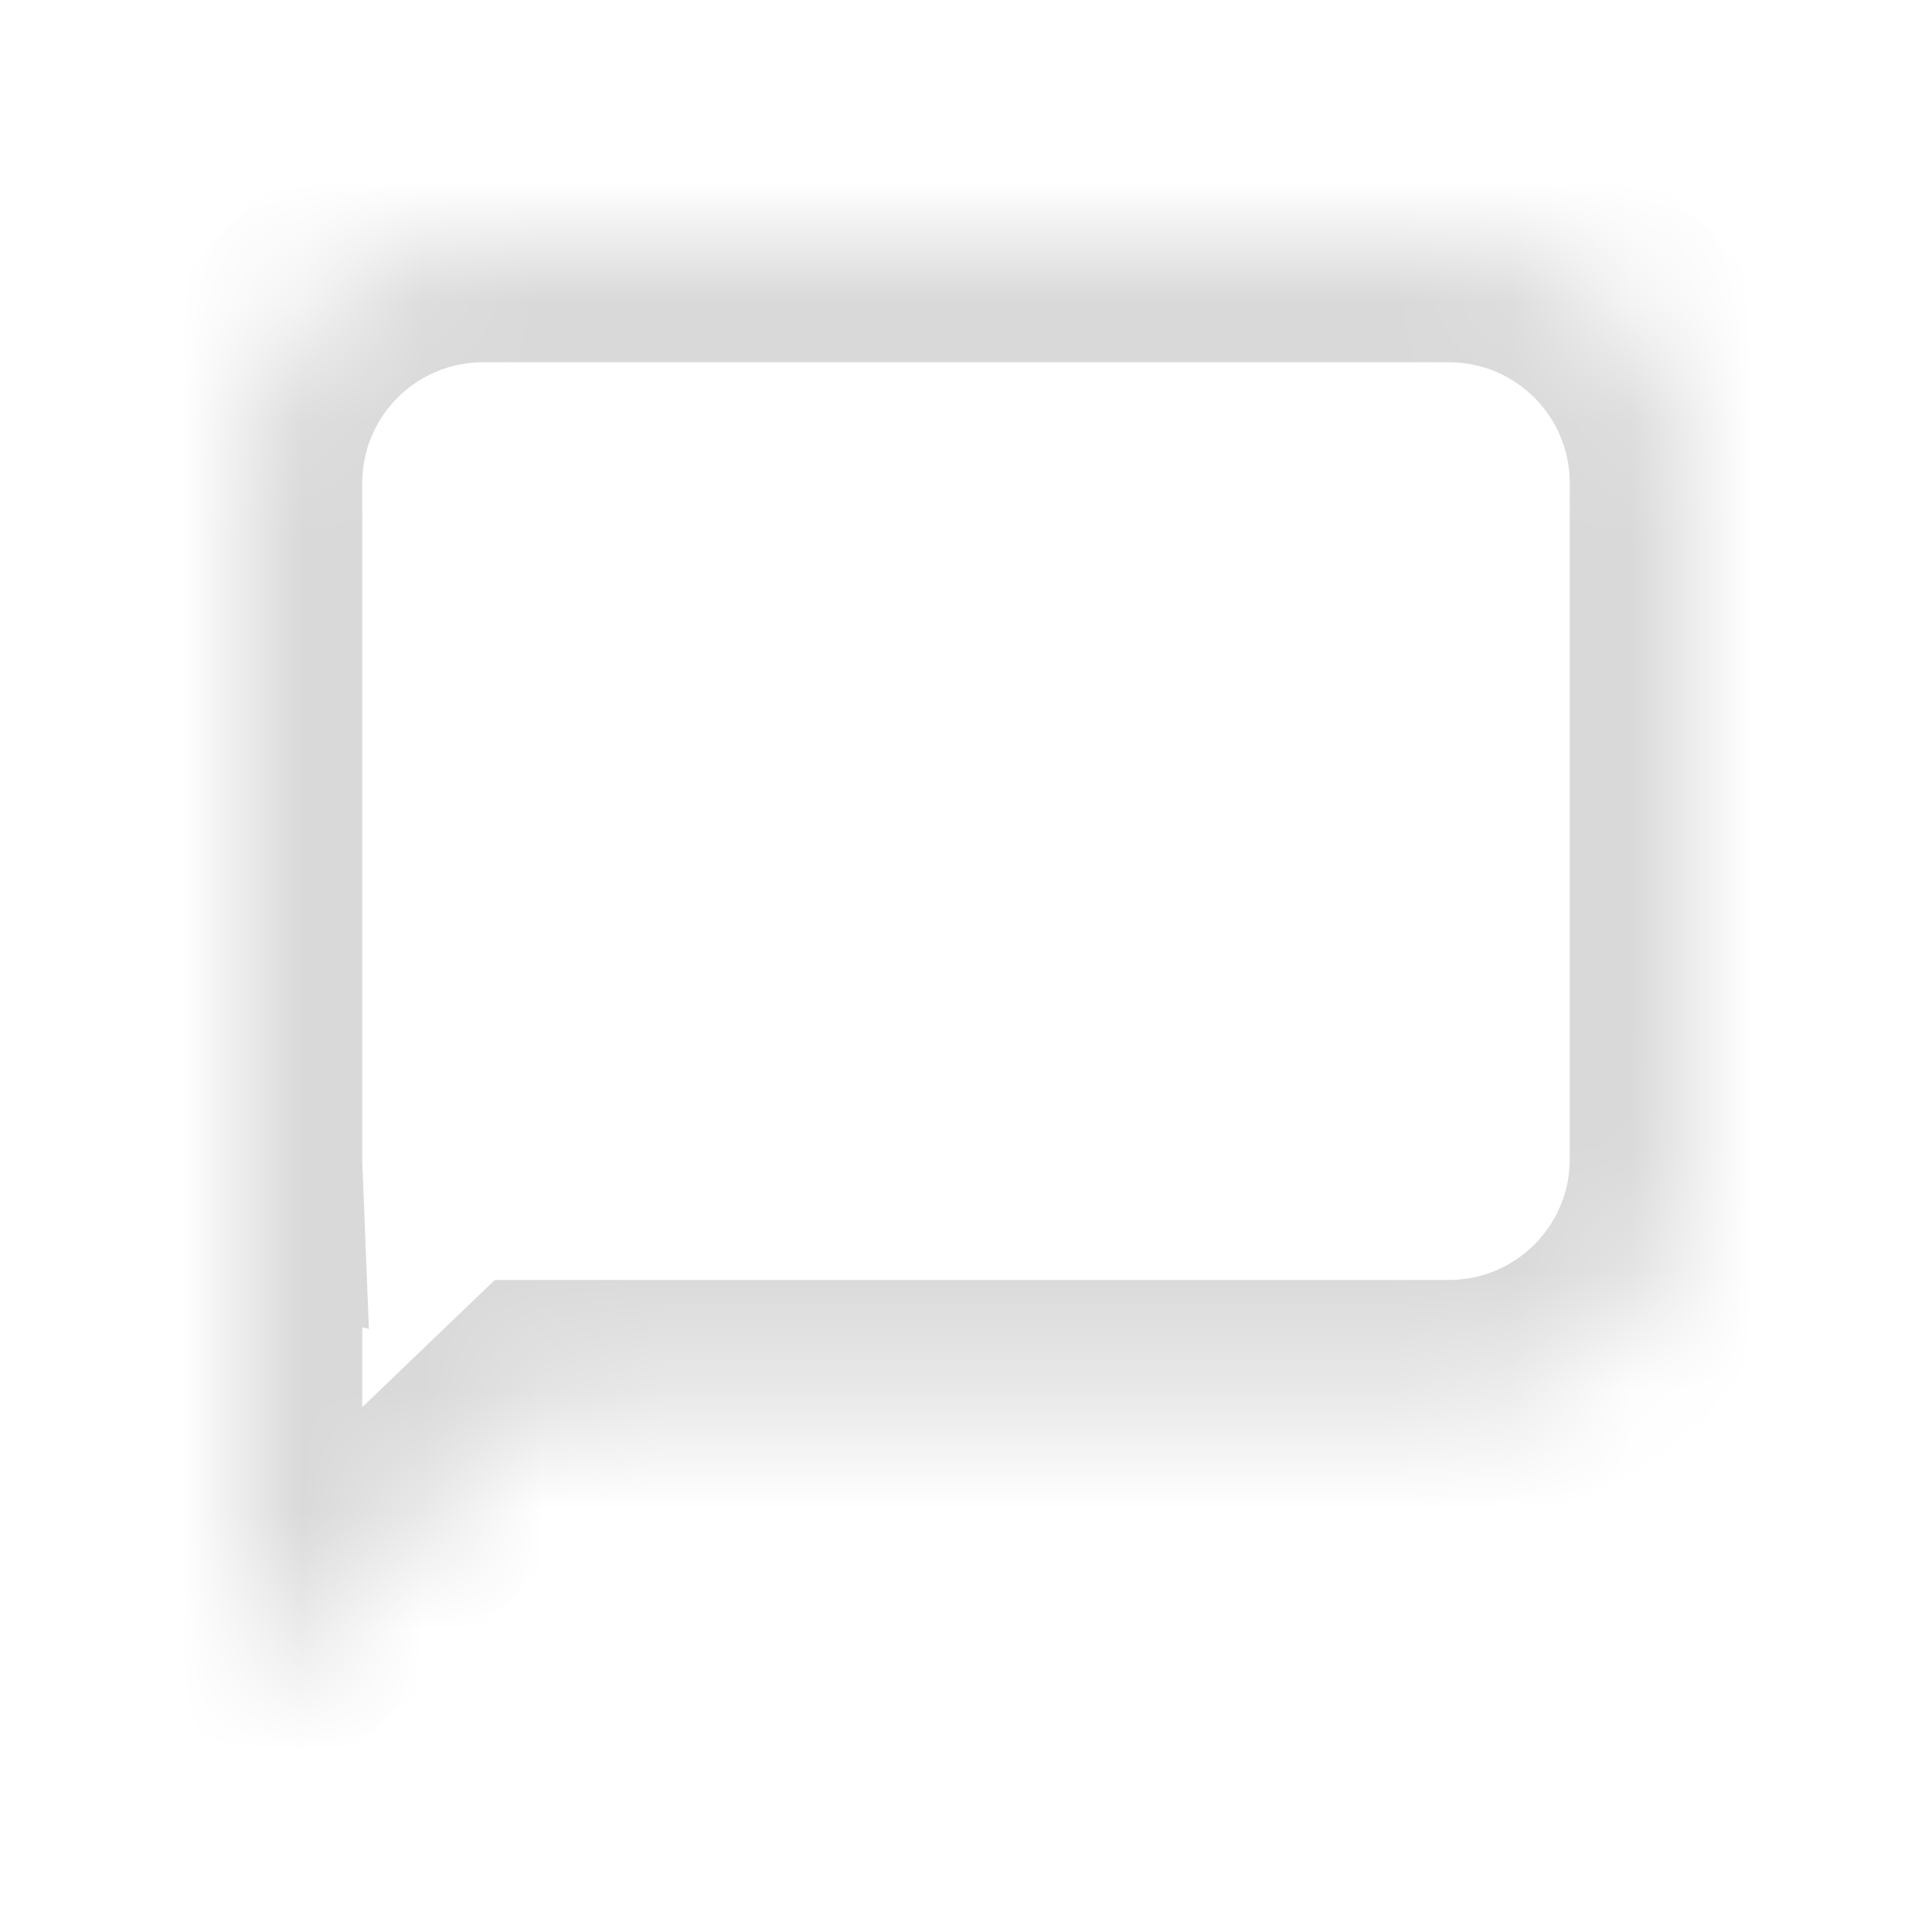 <svg width="16" height="16" viewBox="0 0 16 16" fill="none" xmlns="http://www.w3.org/2000/svg">
<g id="icon / reply16">
<g id="icon / reply16_2">
<mask id="path-1-inside-1_505_5012" fill="white">
<path fill-rule="evenodd" clip-rule="evenodd" d="M4 2C2.895 2 2 2.895 2 4V9.6C2 9.627 2.001 9.654 2.002 9.68L2 9.68V14L4.5 11.6H12C13.105 11.6 14 10.705 14 9.6V4C14 2.895 13.105 2 12 2H4Z"/>
</mask>
<path d="M2.002 9.68L1.737 10.645L3.055 11.006L3.001 9.641L2.002 9.68ZM2 9.68L2.265 8.716L1 8.369V9.68H2ZM2 14H1V16.346L2.693 14.721L2 14ZM4.5 11.6V10.6H4.098L3.807 10.879L4.5 11.6ZM3 4C3 3.448 3.448 3 4 3V1C2.343 1 1 2.343 1 4H3ZM3 9.6V4H1V9.6H3ZM3.001 9.641C3 9.627 3 9.614 3 9.6H1C1 9.64 1.001 9.68 1.002 9.72L3.001 9.641ZM1.735 10.644L1.737 10.645L2.266 8.716L2.265 8.716L1.735 10.644ZM3 14V9.68H1V14H3ZM3.807 10.879L1.307 13.279L2.693 14.721L5.192 12.321L3.807 10.879ZM12 10.6H4.5V12.6H12V10.6ZM13 9.6C13 10.152 12.552 10.6 12 10.6V12.6C13.657 12.6 15 11.257 15 9.6H13ZM13 4V9.6H15V4H13ZM12 3C12.552 3 13 3.448 13 4H15C15 2.343 13.657 1 12 1V3ZM4 3H12V1H4V3Z" fill="#D9D9D9" mask="url(#path-1-inside-1_505_5012)"/>
</g>
</g>
</svg>
